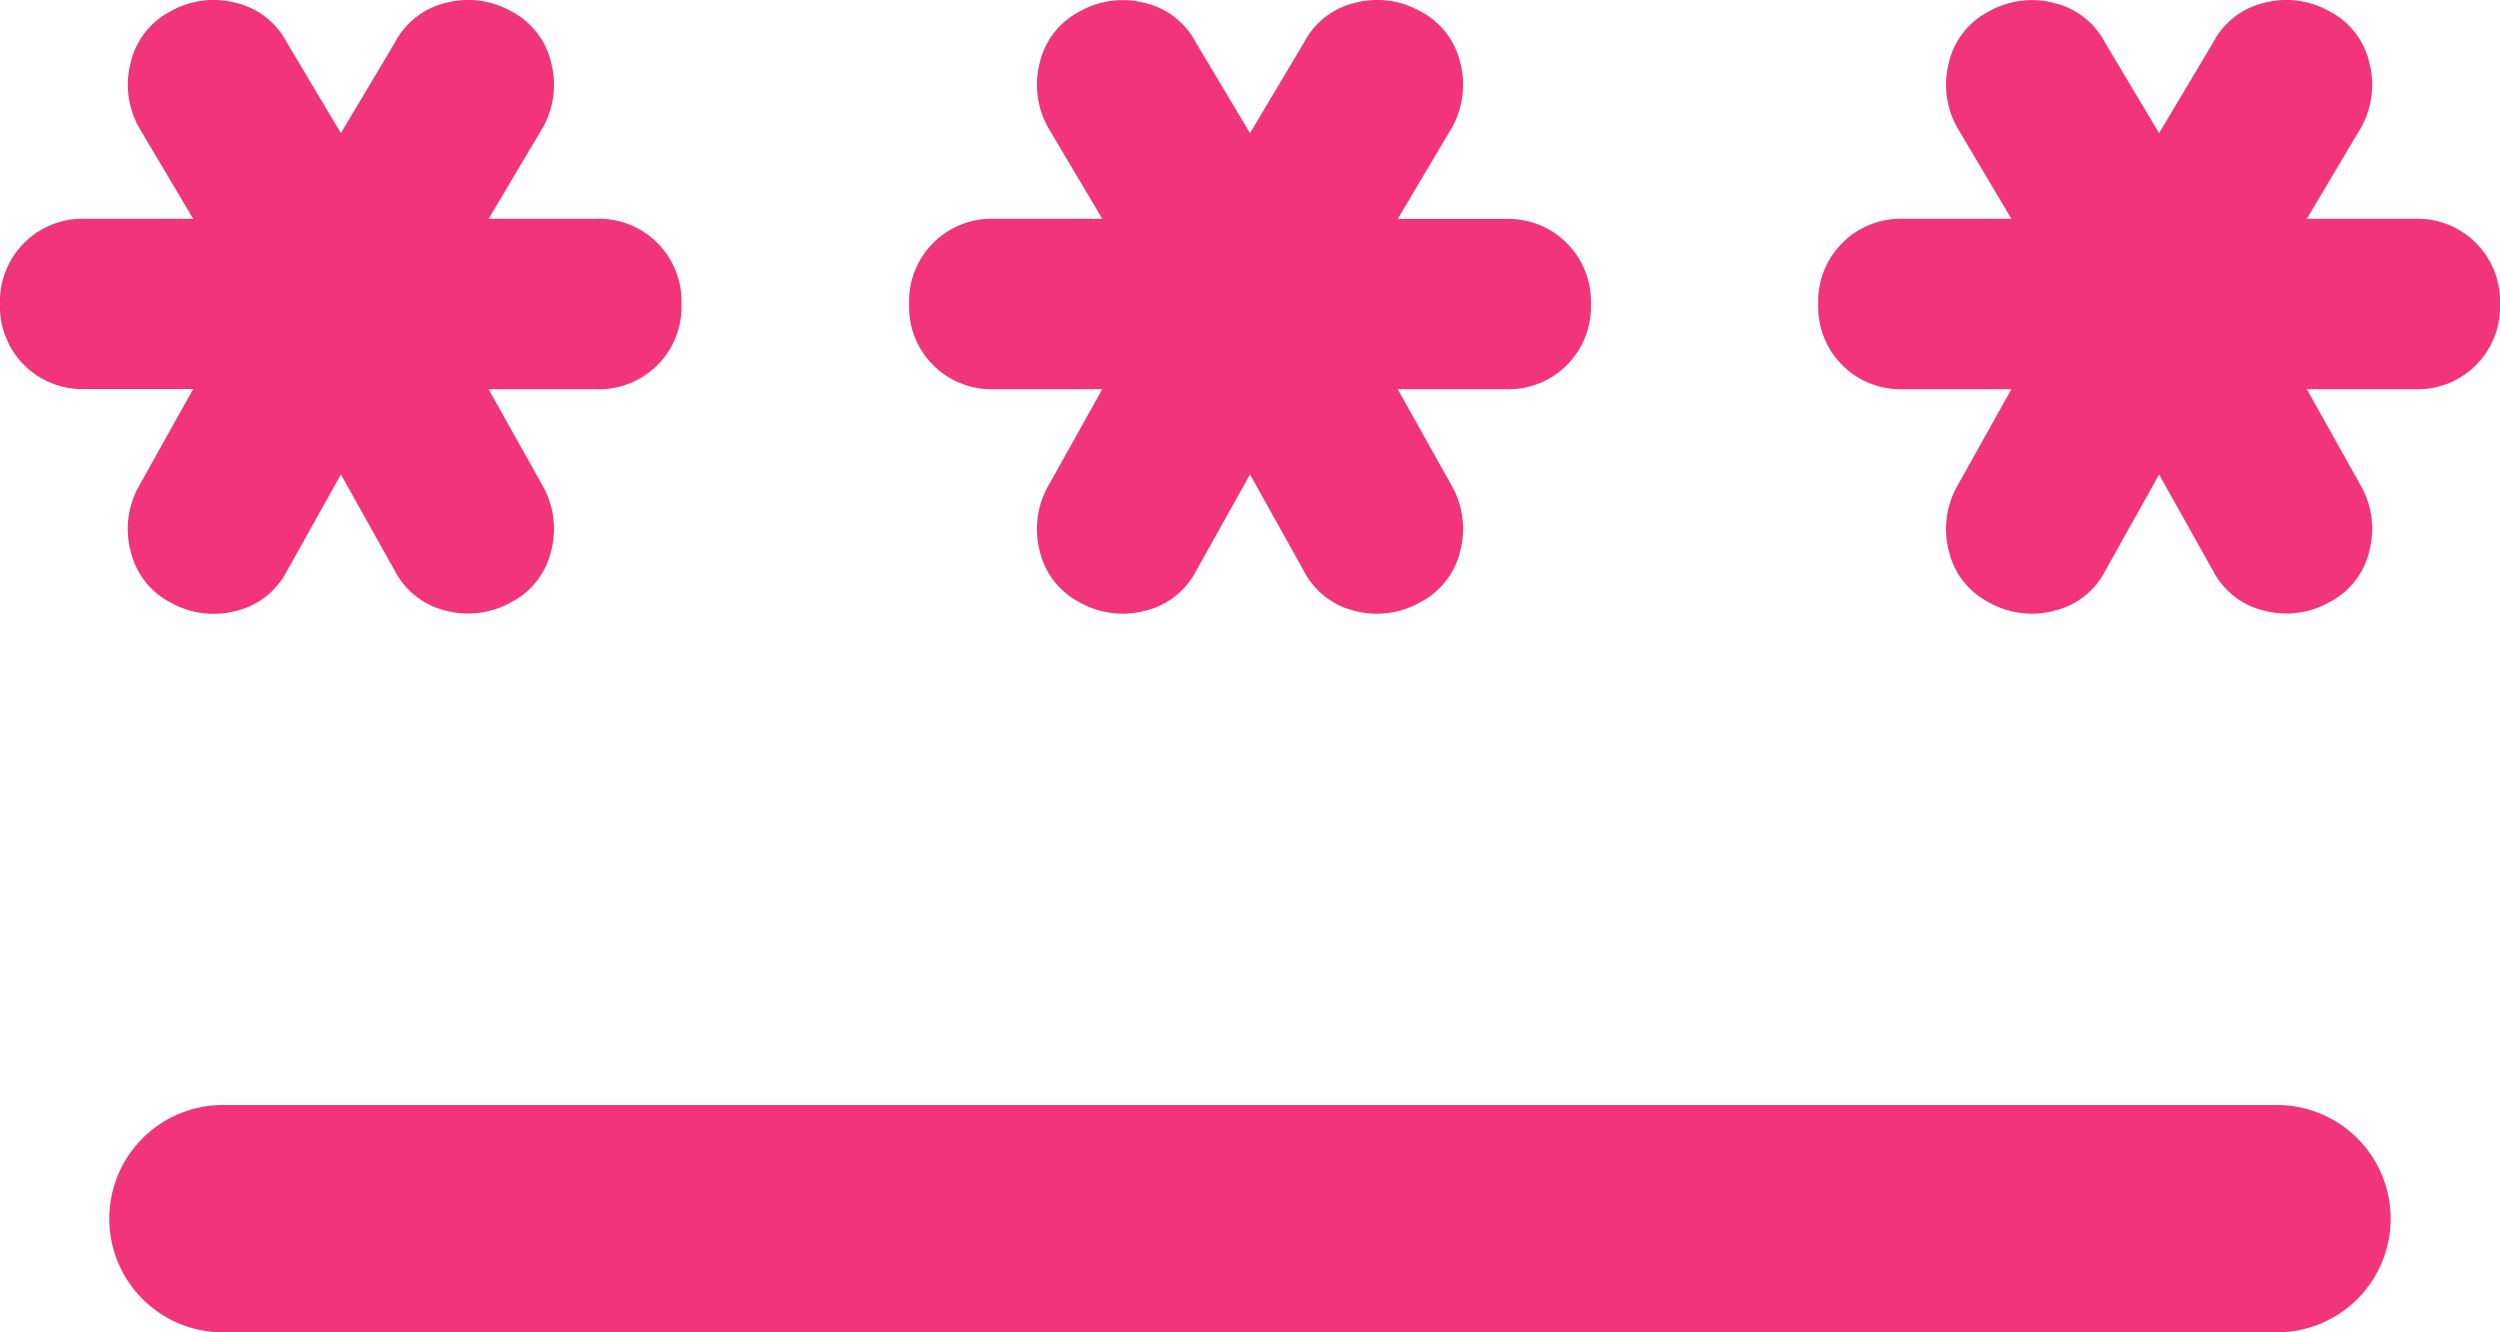 <svg id="icon.contrasena" xmlns="http://www.w3.org/2000/svg" xmlns:xlink="http://www.w3.org/1999/xlink" width="31.916" height="17.01" viewBox="0 0 31.916 17.01">
  <defs>
    <clipPath id="clip-path">
      <rect id="Rectángulo_19" data-name="Rectángulo 19" width="31.916" height="17.01" fill="#f2357b"/>
    </clipPath>
  </defs>
  <g id="Grupo_11" data-name="Grupo 11" transform="translate(0 0)" clip-path="url(#clip-path)">
    <path id="Trazado_8" data-name="Trazado 8" d="M2.9,14.108H29.015a1.451,1.451,0,1,1,0,2.9H2.9a1.451,1.451,0,1,1,0-2.9M4.352,6.057,3.663,7.29A.99.99,0,0,1,3.01,7.8a1.118,1.118,0,0,1-.834-.109.99.99,0,0,1-.508-.653A1.118,1.118,0,0,1,1.777,6.2l.689-1.233H1.088A1.052,1.052,0,0,1,0,3.881,1.054,1.054,0,0,1,1.088,2.793H2.466L1.777,1.632A1.118,1.118,0,0,1,1.668.8.99.99,0,0,1,2.176.145,1.118,1.118,0,0,1,3.01.036a.99.99,0,0,1,.653.508L4.352,1.7,5.041.544A.99.99,0,0,1,5.694.036a1.118,1.118,0,0,1,.834.109A.99.99,0,0,1,7.036.8a1.118,1.118,0,0,1-.109.834L6.238,2.793H7.616A1.054,1.054,0,0,1,8.7,3.881,1.052,1.052,0,0,1,7.616,4.969H6.238L6.927,6.2a1.118,1.118,0,0,1,.109.834.99.99,0,0,1-.508.653,1.118,1.118,0,0,1-.834.109.99.99,0,0,1-.653-.508Zm11.606,0L15.269,7.29a.99.99,0,0,1-.653.508,1.118,1.118,0,0,1-.834-.109.99.99,0,0,1-.508-.653,1.118,1.118,0,0,1,.109-.834l.689-1.233H12.694a1.052,1.052,0,0,1-1.088-1.088,1.054,1.054,0,0,1,1.088-1.088h1.378l-.689-1.161A1.118,1.118,0,0,1,13.274.8a.99.99,0,0,1,.508-.653,1.118,1.118,0,0,1,.834-.109.99.99,0,0,1,.653.508L15.958,1.7,16.647.544A.99.99,0,0,1,17.3.036a1.118,1.118,0,0,1,.834.109A.99.99,0,0,1,18.642.8a1.118,1.118,0,0,1-.109.834l-.689,1.161h1.378A1.054,1.054,0,0,1,20.31,3.881a1.052,1.052,0,0,1-1.088,1.088H17.844L18.533,6.2a1.118,1.118,0,0,1,.109.834.99.99,0,0,1-.508.653A1.118,1.118,0,0,1,17.3,7.8a.99.99,0,0,1-.653-.508Zm11.606,0L26.875,7.29a.99.99,0,0,1-.653.508,1.118,1.118,0,0,1-.834-.109.99.99,0,0,1-.508-.653,1.118,1.118,0,0,1,.109-.834l.689-1.233H24.3a1.052,1.052,0,0,1-1.088-1.088A1.054,1.054,0,0,1,24.3,2.793h1.378l-.689-1.161A1.118,1.118,0,0,1,24.88.8a.99.99,0,0,1,.508-.653,1.118,1.118,0,0,1,.834-.109.99.99,0,0,1,.653.508L27.564,1.7,28.253.544a.99.99,0,0,1,.653-.508,1.118,1.118,0,0,1,.834.109A.99.99,0,0,1,30.248.8a1.118,1.118,0,0,1-.109.834L29.45,2.793h1.378a1.054,1.054,0,0,1,1.088,1.088,1.052,1.052,0,0,1-1.088,1.088H29.45L30.139,6.2a1.118,1.118,0,0,1,.109.834.99.99,0,0,1-.508.653,1.118,1.118,0,0,1-.834.109.99.99,0,0,1-.653-.508Z" transform="translate(0 0)" fill="#f2357b"/>
  </g>
</svg>
